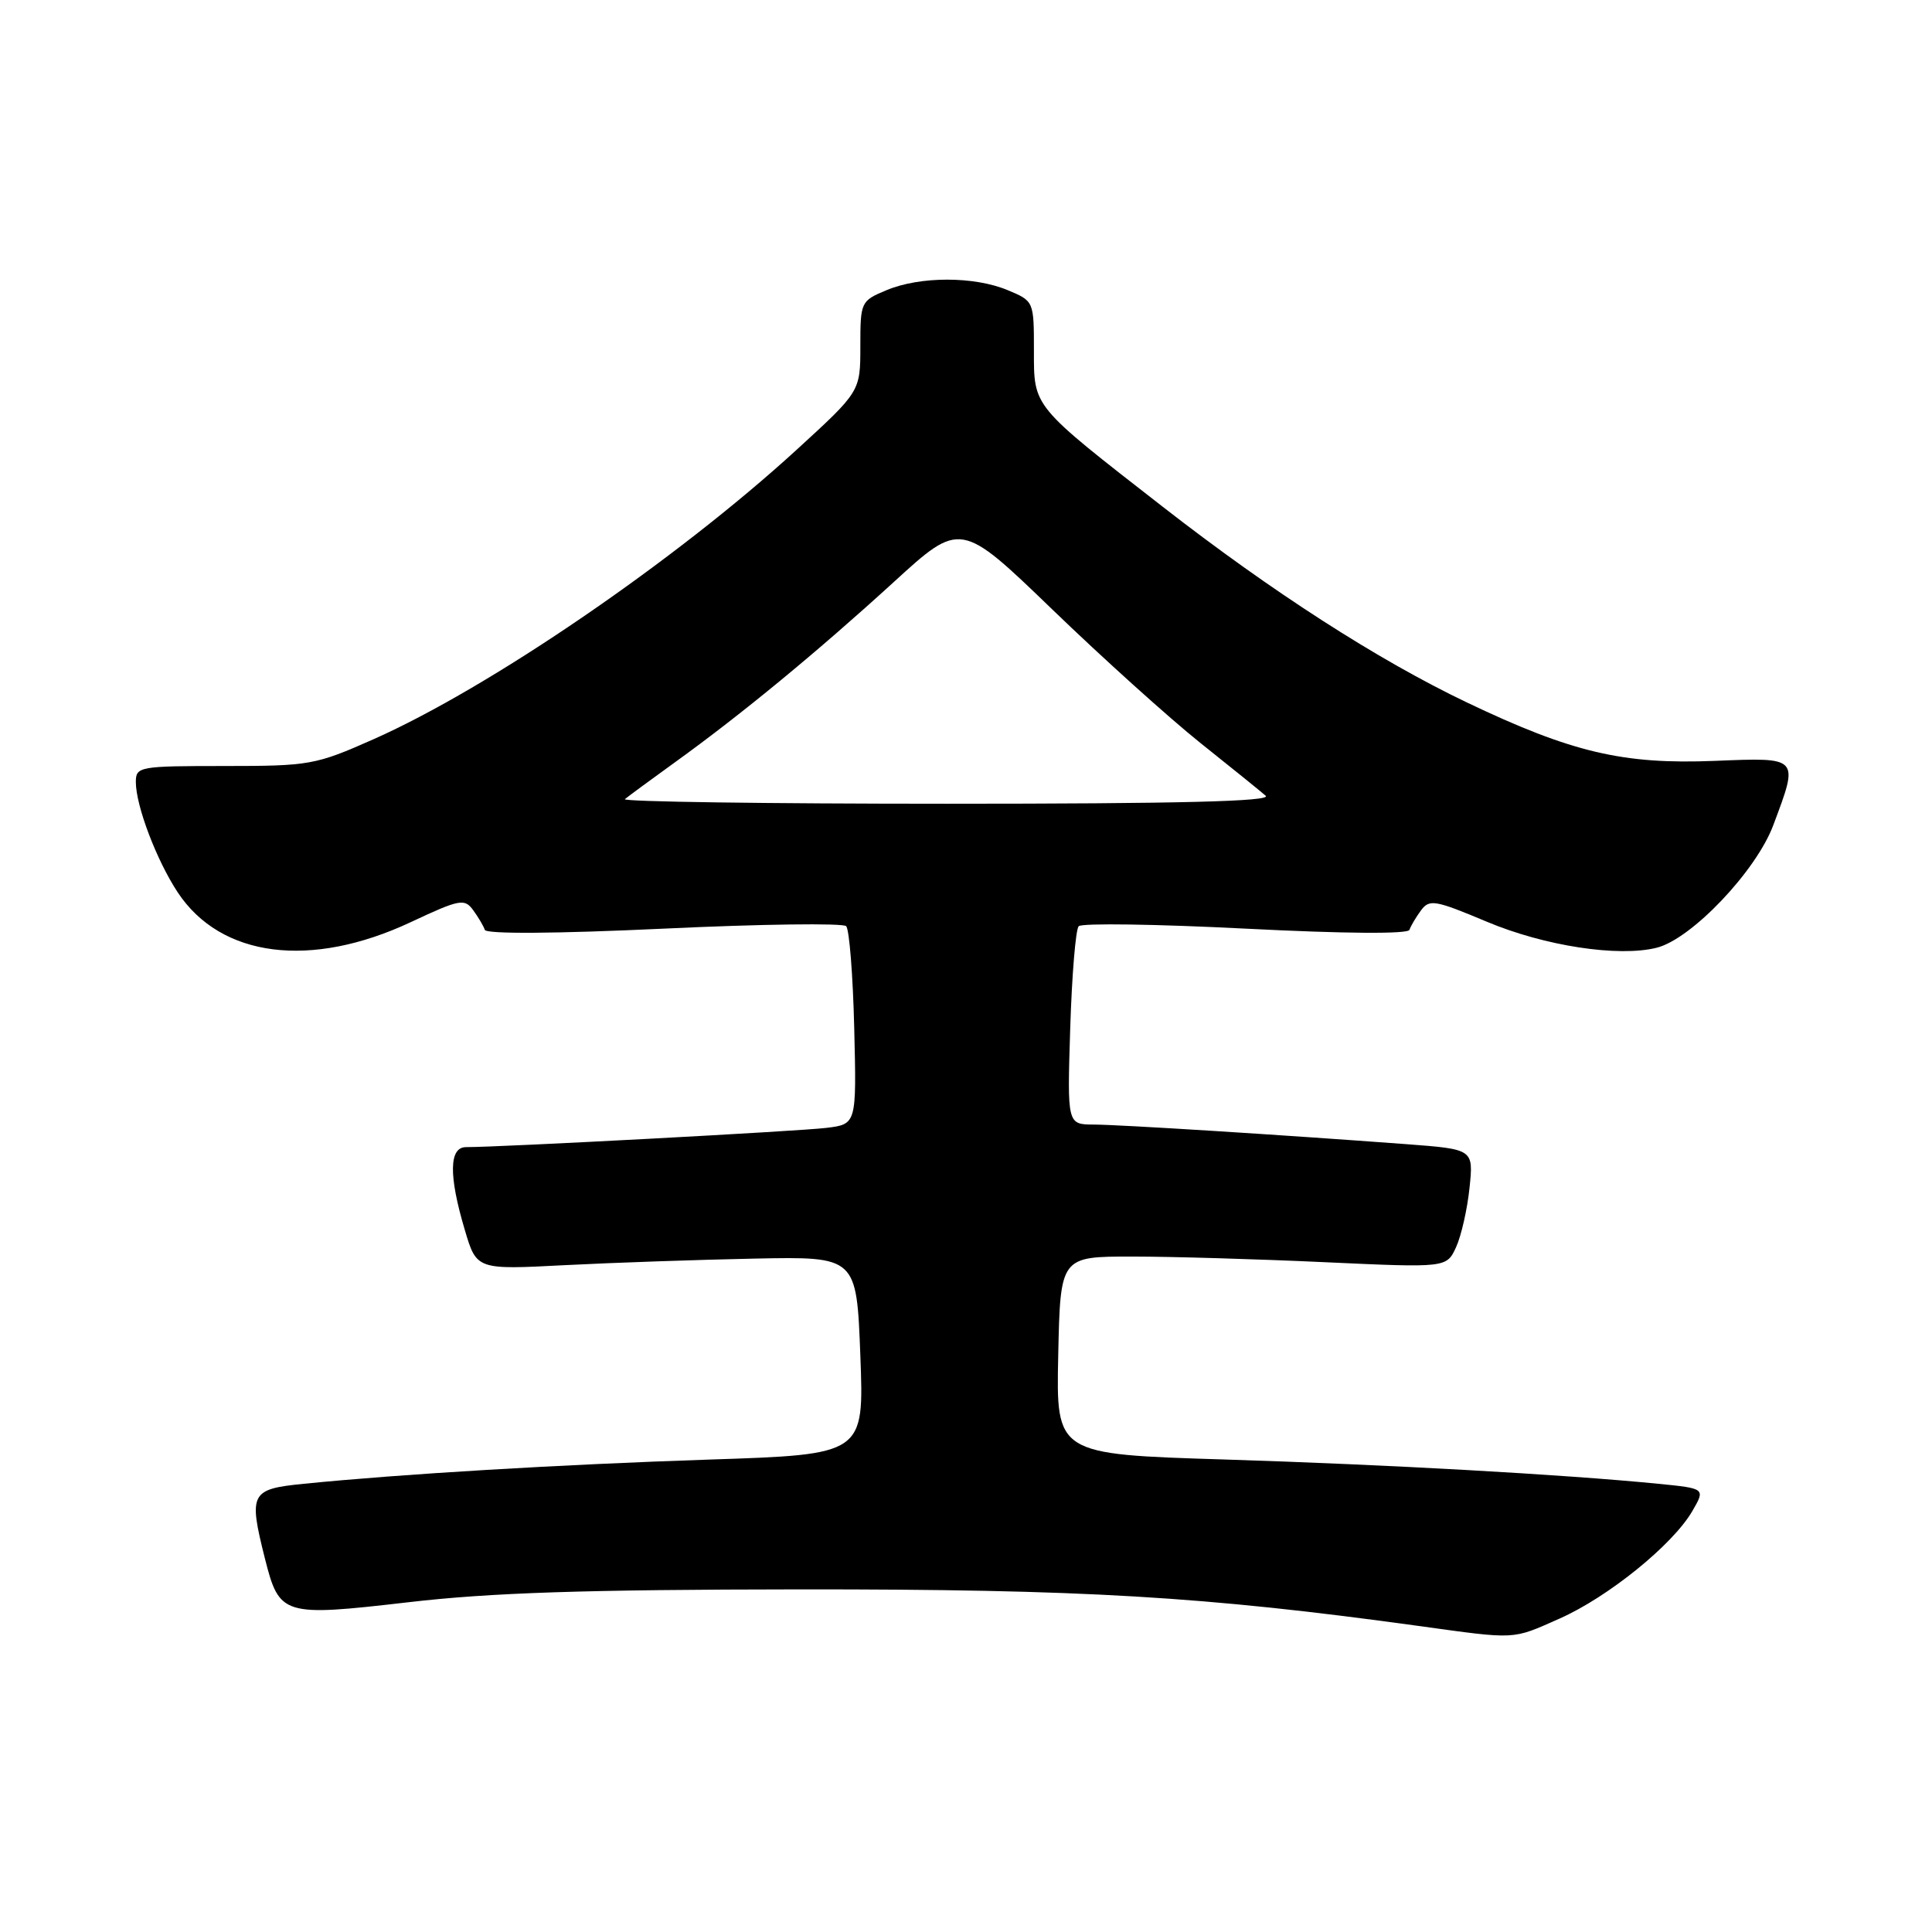 <?xml version="1.0" encoding="UTF-8" standalone="no"?>
<!DOCTYPE svg PUBLIC "-//W3C//DTD SVG 1.1//EN" "http://www.w3.org/Graphics/SVG/1.1/DTD/svg11.dtd" >
<svg xmlns="http://www.w3.org/2000/svg" xmlns:xlink="http://www.w3.org/1999/xlink" version="1.1" viewBox="0 0 256 256">
 <g >
 <path fill="currentColor"
d=" M 206.63 214.48 C 213.08 211.63 221.65 204.69 224.24 200.23 C 225.98 197.23 225.98 197.23 219.74 196.61 C 207.17 195.37 183.95 194.07 162.22 193.39 C 139.94 192.70 139.94 192.70 140.22 179.60 C 140.50 166.50 140.50 166.50 150.00 166.50 C 155.22 166.50 166.74 166.84 175.59 167.25 C 191.68 167.99 191.68 167.99 192.94 165.25 C 193.63 163.74 194.43 160.20 194.72 157.39 C 195.25 152.28 195.25 152.28 186.38 151.61 C 169.34 150.34 148.47 149.03 144.95 149.01 C 141.41 149.00 141.41 149.00 141.81 136.25 C 142.03 129.24 142.53 123.15 142.93 122.73 C 143.32 122.30 153.28 122.45 165.05 123.05 C 178.17 123.72 186.57 123.78 186.76 123.21 C 186.93 122.70 187.62 121.54 188.29 120.63 C 189.40 119.12 190.15 119.25 196.98 122.12 C 204.64 125.35 214.46 126.85 219.52 125.58 C 224.13 124.43 232.70 115.42 234.97 109.34 C 238.38 100.24 238.49 100.37 227.20 100.82 C 215.04 101.31 208.26 99.71 194.33 93.06 C 182.57 87.44 168.52 78.40 154.07 67.15 C 136.69 53.62 137.00 54.00 137.00 46.42 C 137.00 39.92 136.99 39.89 133.53 38.45 C 129.09 36.59 121.91 36.59 117.47 38.45 C 114.06 39.87 114.00 40.00 114.00 45.88 C 114.00 51.87 114.00 51.87 105.53 59.62 C 89.52 74.27 64.89 91.12 49.50 97.95 C 41.81 101.36 41.04 101.50 29.75 101.50 C 18.44 101.50 18.00 101.58 18.00 103.62 C 18.00 106.77 20.74 113.98 23.54 118.23 C 29.26 126.89 41.19 128.41 54.47 122.17 C 60.91 119.15 61.55 119.03 62.69 120.59 C 63.37 121.52 64.07 122.70 64.24 123.21 C 64.43 123.78 73.61 123.72 87.95 123.05 C 100.82 122.44 111.69 122.30 112.12 122.72 C 112.54 123.15 113.02 129.23 113.19 136.23 C 113.50 148.96 113.50 148.96 109.50 149.45 C 105.96 149.89 66.26 152.01 61.75 152.00 C 59.50 152.00 59.44 155.76 61.58 162.94 C 63.15 168.25 63.15 168.25 74.83 167.64 C 81.25 167.31 92.58 166.92 100.00 166.77 C 113.50 166.50 113.50 166.50 114.00 179.61 C 114.50 192.73 114.50 192.73 94.00 193.40 C 74.18 194.06 53.19 195.31 40.25 196.61 C 33.19 197.31 32.92 197.83 35.10 206.50 C 37.02 214.09 37.46 214.23 54.07 212.31 C 65.03 211.03 77.51 210.63 106.00 210.60 C 143.50 210.58 159.49 211.52 188.00 215.45 C 201.06 217.25 200.29 217.29 206.63 214.48 Z  M 82.80 105.89 C 83.19 105.56 86.20 103.34 89.50 100.96 C 98.24 94.66 108.28 86.39 118.39 77.16 C 127.28 69.03 127.28 69.03 139.45 80.77 C 146.13 87.22 154.96 95.17 159.05 98.44 C 163.15 101.71 167.05 104.86 167.71 105.44 C 168.57 106.19 156.20 106.50 125.51 106.50 C 101.64 106.50 82.41 106.23 82.80 105.89 Z "/>
</g>
</svg>